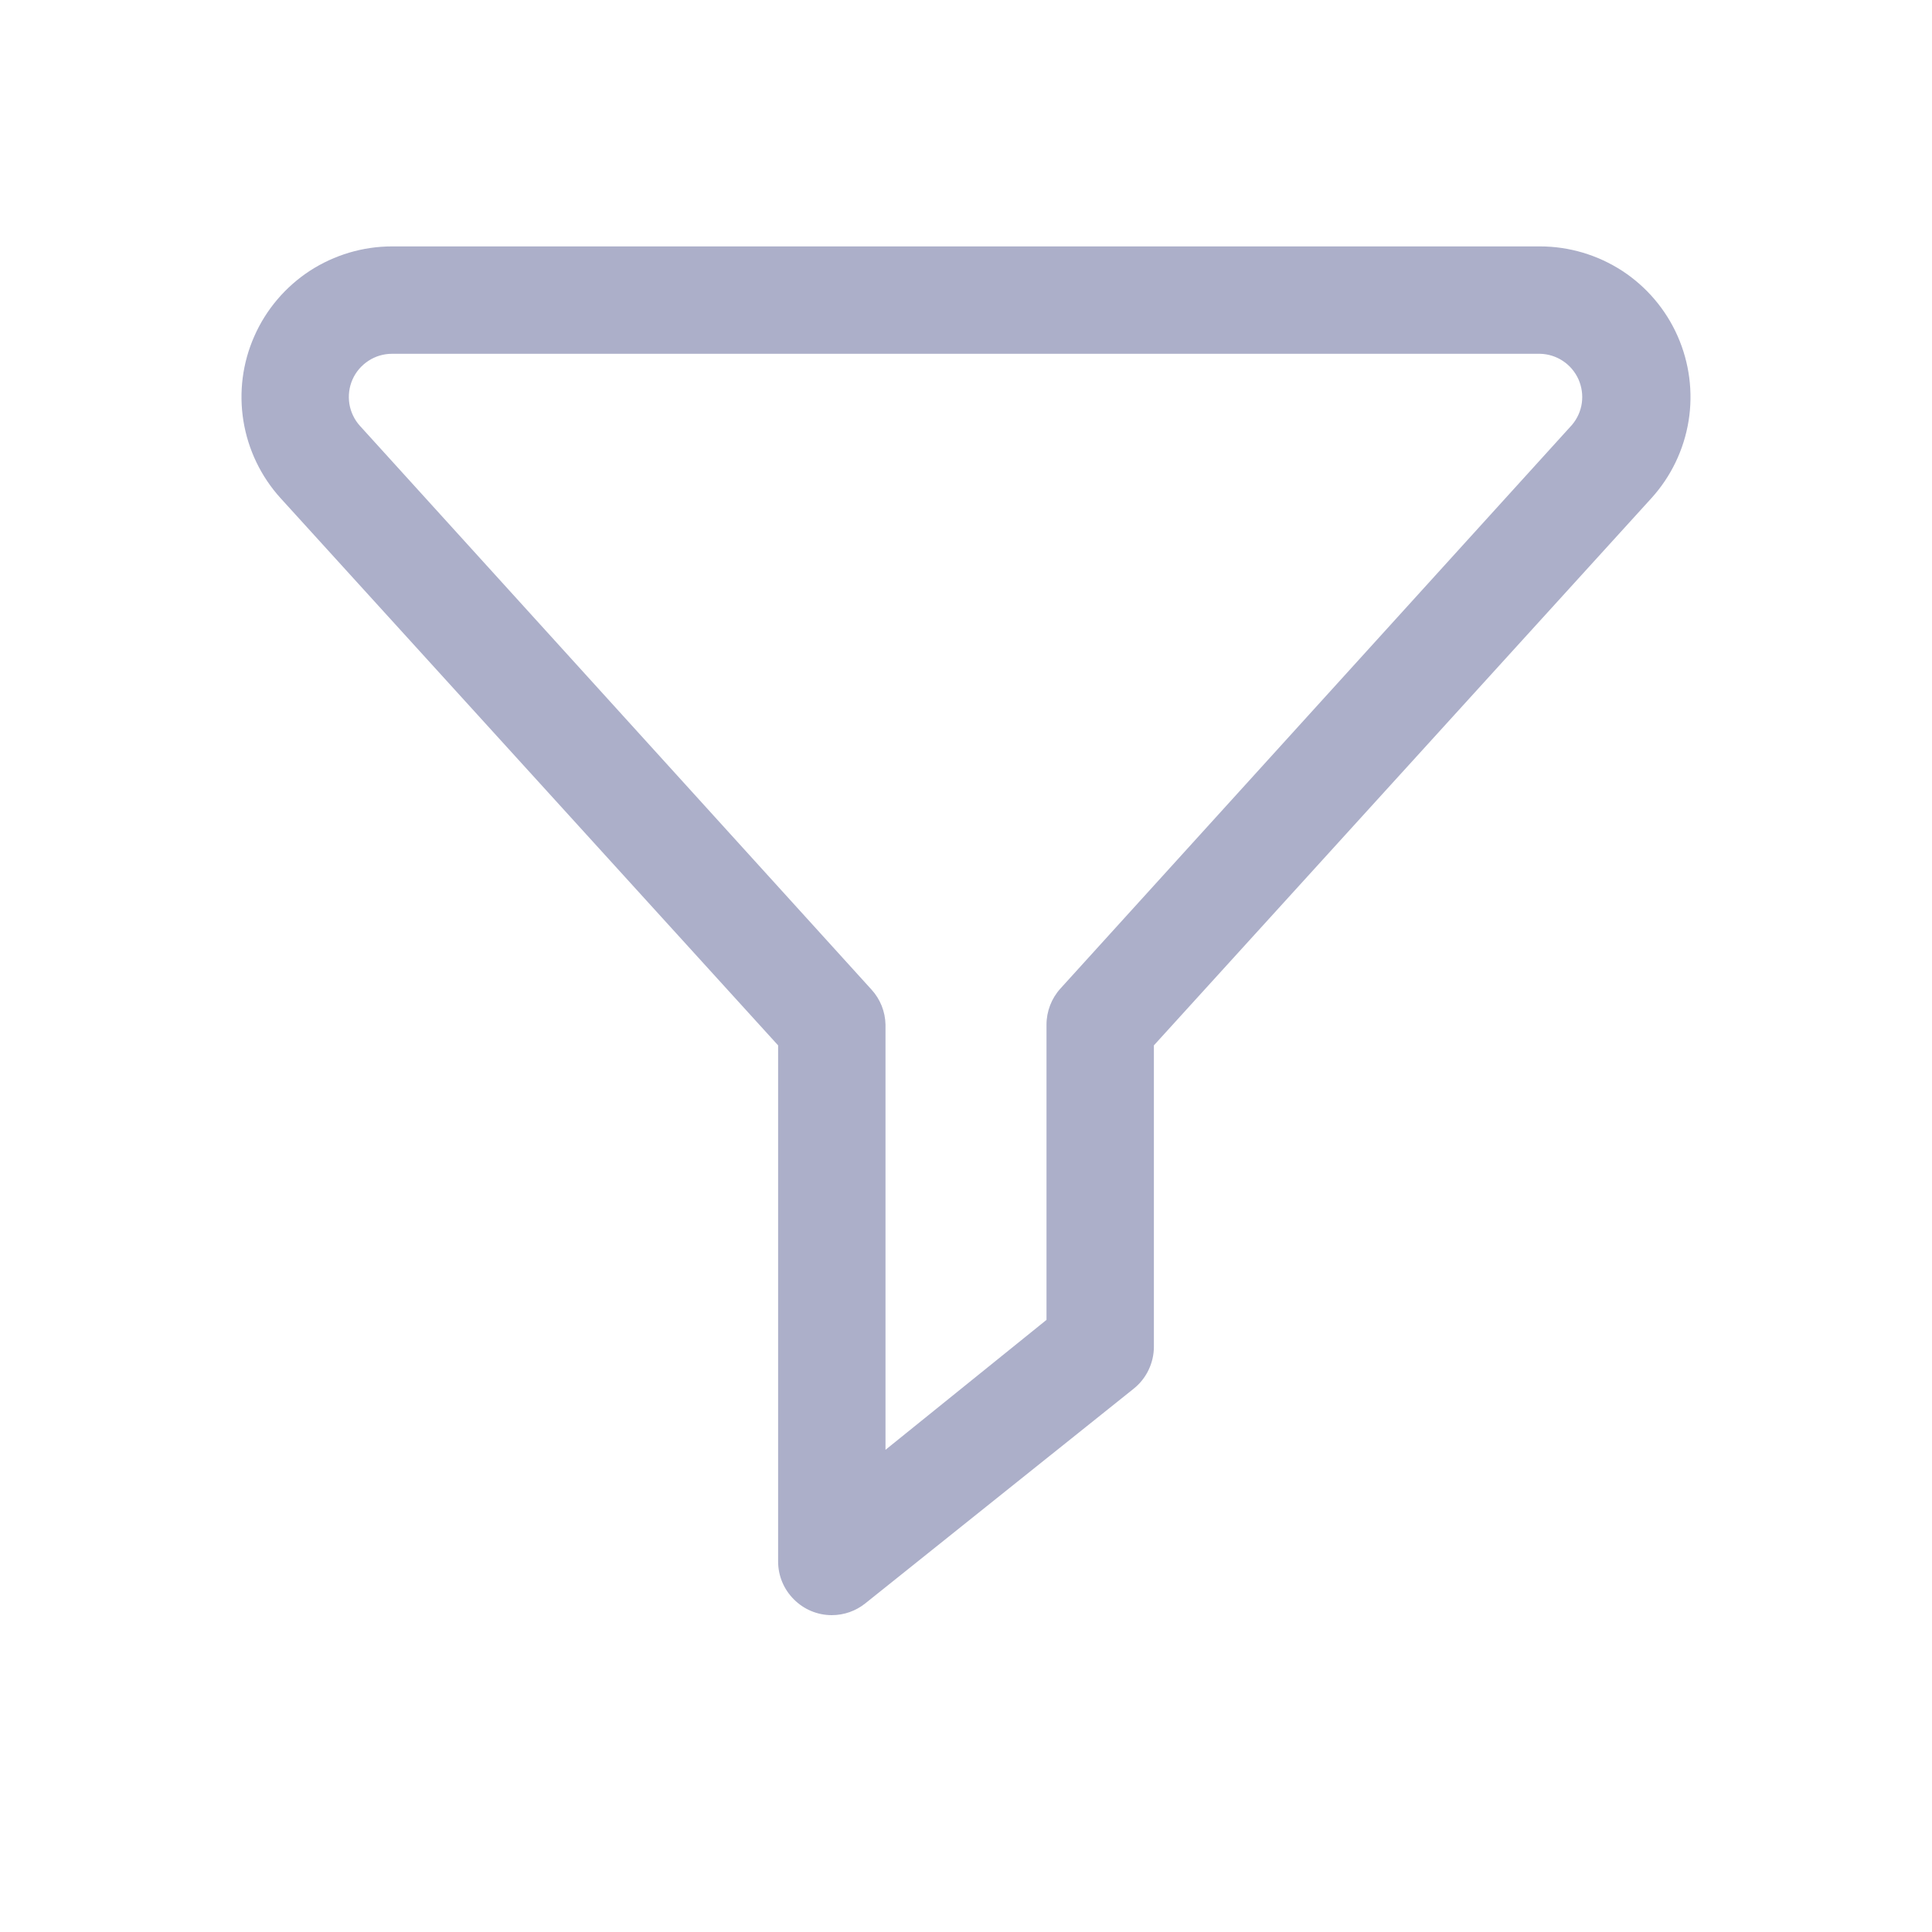 <svg width="24" height="24" viewBox="0 0 24 24" fill="none" xmlns="http://www.w3.org/2000/svg">
<path d="M10.333 20.064C10.156 20.064 9.987 19.994 9.862 19.868C9.736 19.743 9.666 19.574 9.666 19.397V12.986L3.485 6.188C3.242 5.92 3.082 5.587 3.024 5.23C2.966 4.872 3.013 4.506 3.16 4.175C3.306 3.844 3.546 3.562 3.849 3.364C4.153 3.167 4.507 3.061 4.869 3.061H19.131C19.493 3.061 19.847 3.167 20.151 3.364C20.454 3.562 20.694 3.844 20.84 4.175C20.986 4.506 21.034 4.872 20.976 5.23C20.918 5.587 20.758 5.92 20.515 6.188L14.334 12.986V16.73C14.334 16.83 14.311 16.928 14.268 17.018C14.225 17.108 14.162 17.188 14.084 17.25L10.75 19.917C10.632 20.012 10.485 20.064 10.333 20.064ZM4.869 4.395C4.765 4.395 4.664 4.425 4.577 4.482C4.49 4.539 4.421 4.619 4.379 4.714C4.337 4.809 4.324 4.914 4.34 5.017C4.357 5.119 4.402 5.214 4.472 5.291L10.826 12.293C10.935 12.412 10.997 12.567 11 12.729V18.01L13 16.396V12.729C13 12.563 13.062 12.402 13.174 12.279L19.528 5.278C19.593 5.201 19.636 5.107 19.65 5.006C19.664 4.906 19.649 4.804 19.608 4.711C19.566 4.619 19.5 4.54 19.415 4.484C19.331 4.428 19.232 4.397 19.131 4.395H4.869Z" fill="#ACAFC9"/>
</svg>
